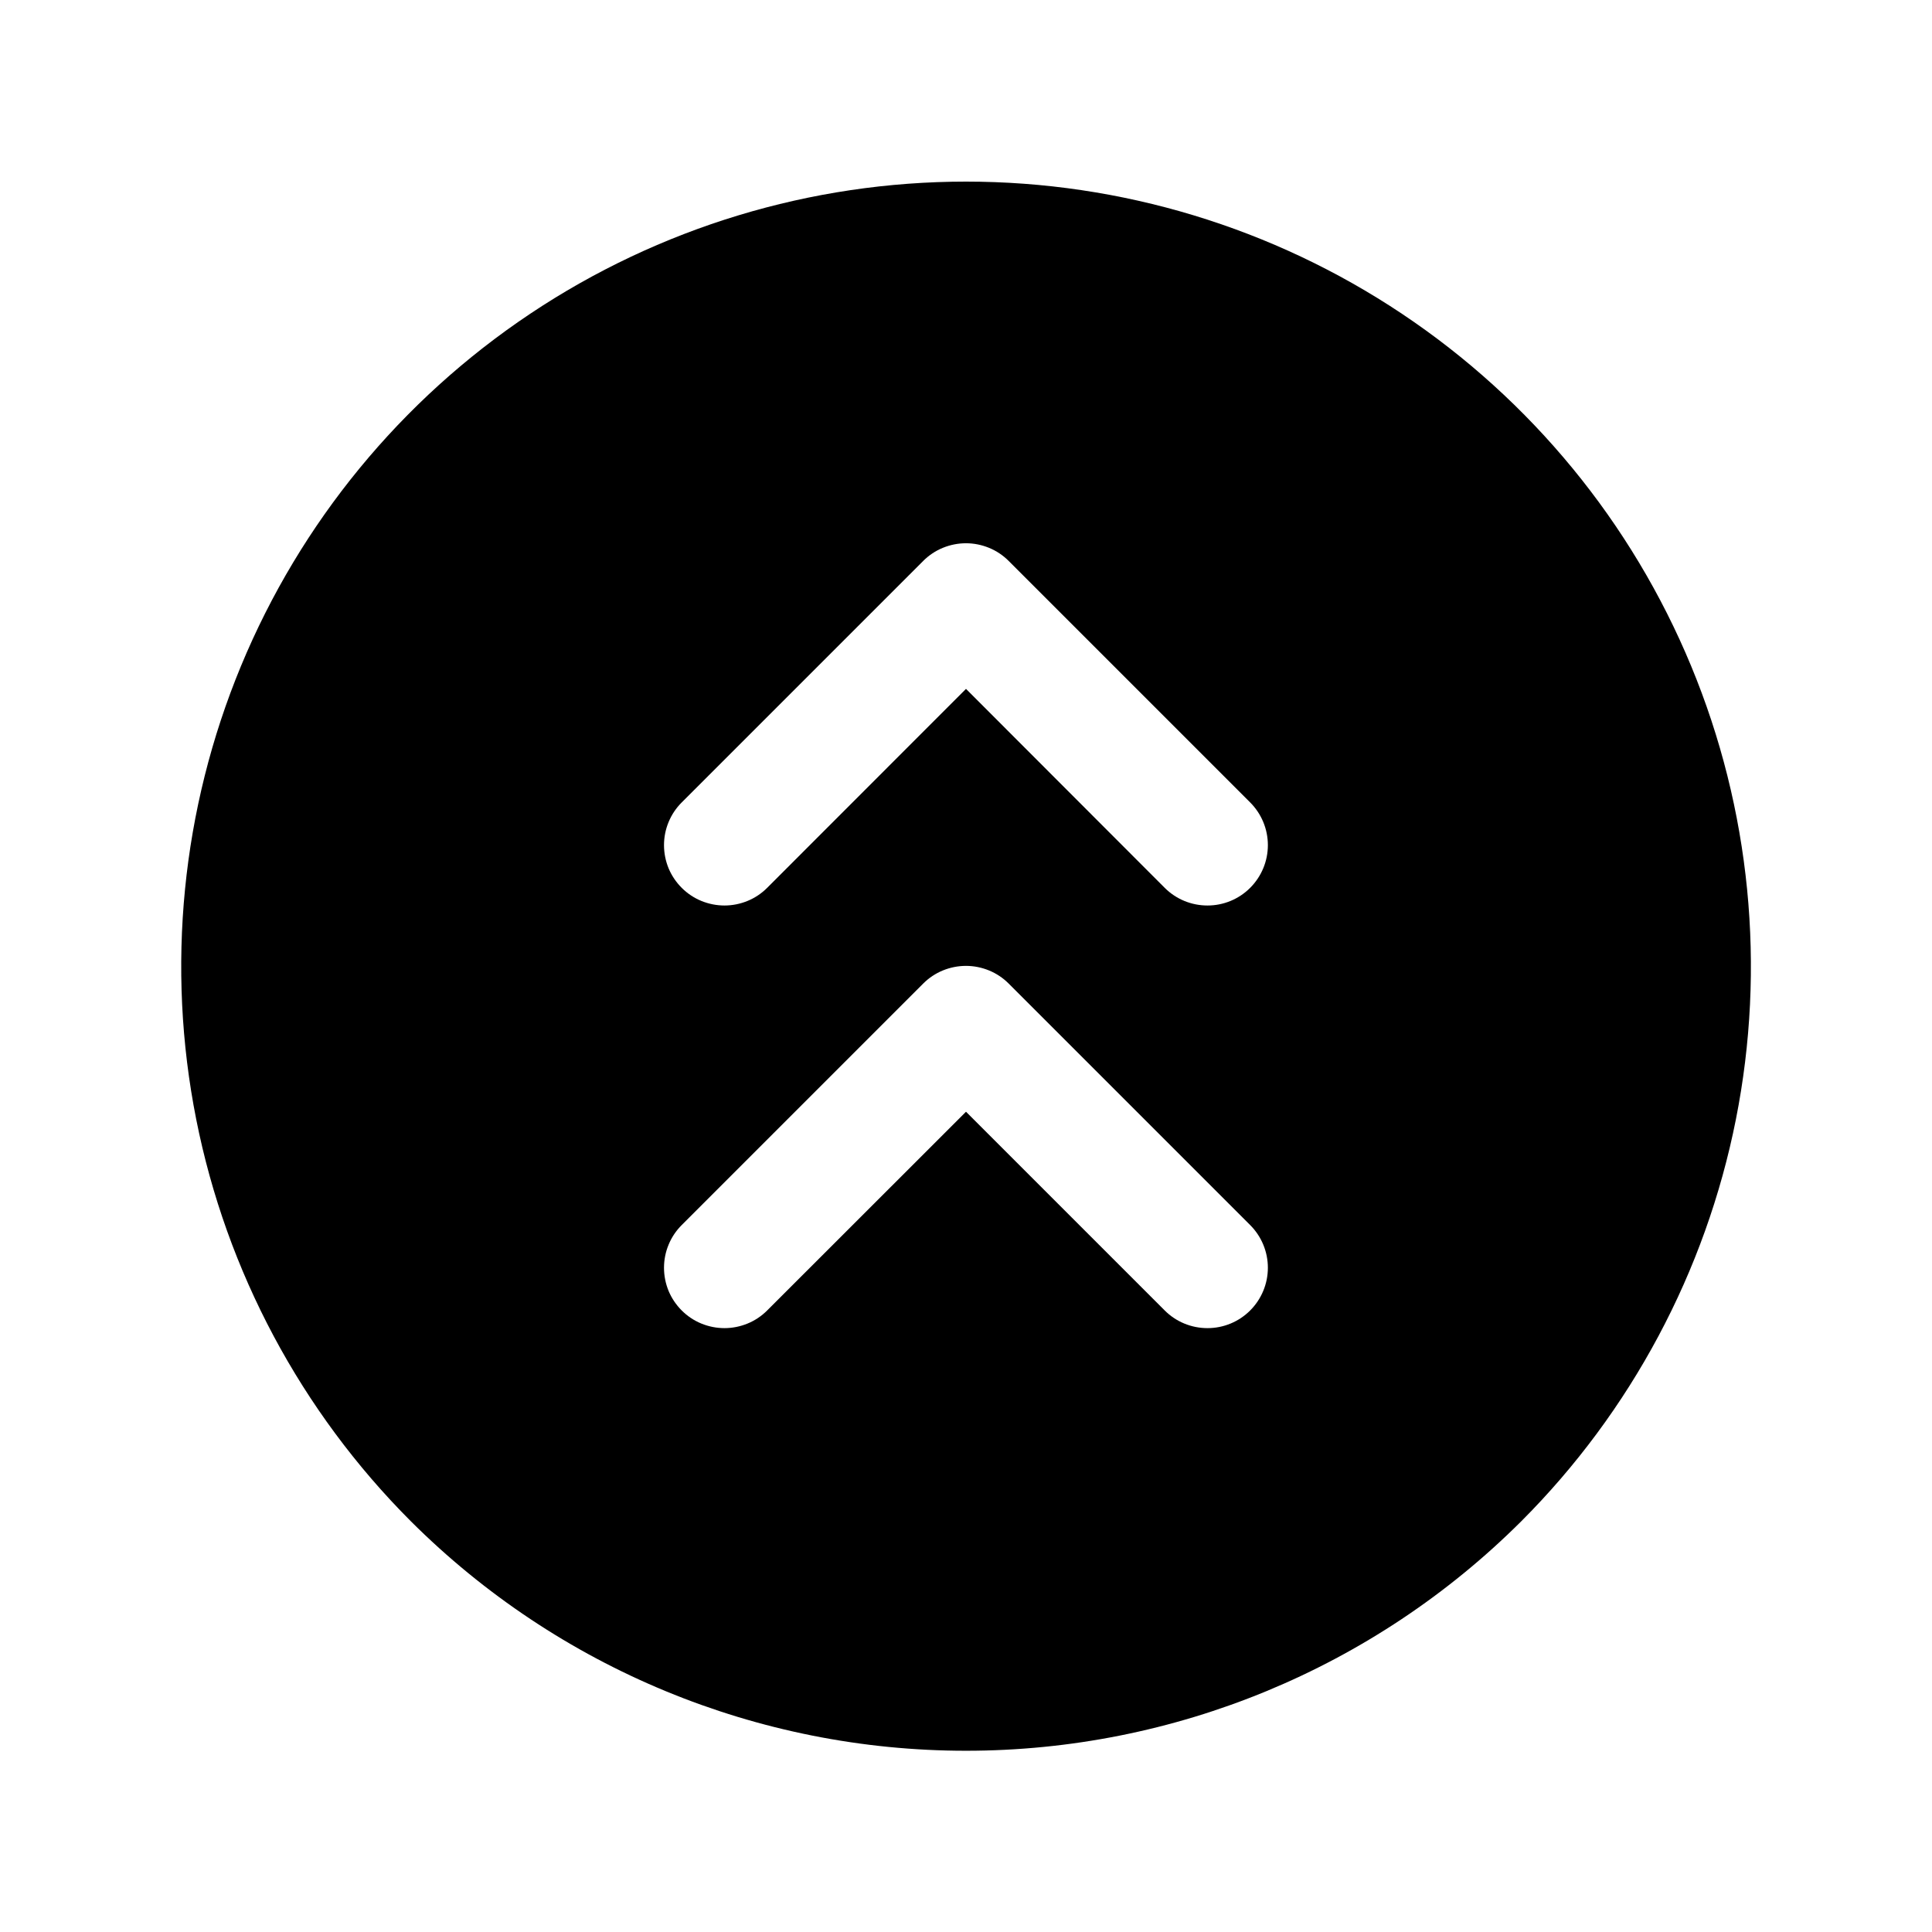 <svg width="16" height="16" viewBox="0 0 16 16" fill="none" xmlns="http://www.w3.org/2000/svg">
<g clip-path="url(#clip0_5_1101)">
<path d="M12.599 12.598C13.507 11.689 14.126 10.53 14.376 9.27C14.626 8.009 14.497 6.702 14.005 5.515C13.513 4.328 12.68 3.313 11.611 2.599C10.542 1.885 9.286 1.504 8 1.504C6.715 1.504 5.459 1.885 4.39 2.599C3.321 3.313 2.488 4.328 1.996 5.515C1.504 6.702 1.375 8.009 1.625 9.27C1.875 10.53 2.494 11.689 3.402 12.598C4.623 13.816 6.276 14.499 8 14.499C9.725 14.499 11.378 13.816 12.599 12.598ZM6.353 7.353C6.307 7.399 6.252 7.436 6.191 7.461C6.13 7.486 6.065 7.499 6 7.499C5.934 7.499 5.869 7.486 5.808 7.461C5.747 7.436 5.692 7.399 5.646 7.353C5.599 7.306 5.562 7.251 5.537 7.191C5.512 7.13 5.499 7.065 5.499 6.999C5.499 6.933 5.512 6.868 5.537 6.808C5.562 6.747 5.599 6.692 5.646 6.645L7.646 4.645C7.692 4.599 7.747 4.562 7.808 4.537C7.869 4.512 7.934 4.499 8 4.499C8.065 4.499 8.13 4.512 8.191 4.537C8.252 4.562 8.307 4.599 8.353 4.645L10.353 6.645C10.447 6.739 10.5 6.866 10.5 6.999C10.5 7.132 10.447 7.259 10.353 7.353C10.259 7.447 10.132 7.499 10 7.499C9.867 7.499 9.74 7.447 9.646 7.353L8 5.705L6.353 7.353ZM6.353 10.853C6.307 10.899 6.252 10.936 6.191 10.961C6.13 10.986 6.065 10.999 6 10.999C5.934 10.999 5.869 10.986 5.808 10.961C5.747 10.936 5.692 10.899 5.646 10.853C5.599 10.806 5.562 10.751 5.537 10.691C5.512 10.63 5.499 10.565 5.499 10.499C5.499 10.433 5.512 10.368 5.537 10.308C5.562 10.247 5.599 10.192 5.646 10.145L7.646 8.145C7.692 8.099 7.747 8.062 7.808 8.037C7.869 8.012 7.934 7.999 8 7.999C8.065 7.999 8.13 8.012 8.191 8.037C8.252 8.062 8.307 8.099 8.353 8.145L10.353 10.145C10.447 10.239 10.5 10.366 10.5 10.499C10.5 10.632 10.447 10.759 10.353 10.853C10.259 10.947 10.132 10.999 10 10.999C9.867 10.999 9.74 10.947 9.646 10.853L8 9.207L6.353 10.853Z" fill="black"/>
</g>
<defs>
<clipPath id="clip0_5_1101">
<rect width="16" height="16" fill="white"/>
</clipPath>
</defs>
</svg>
